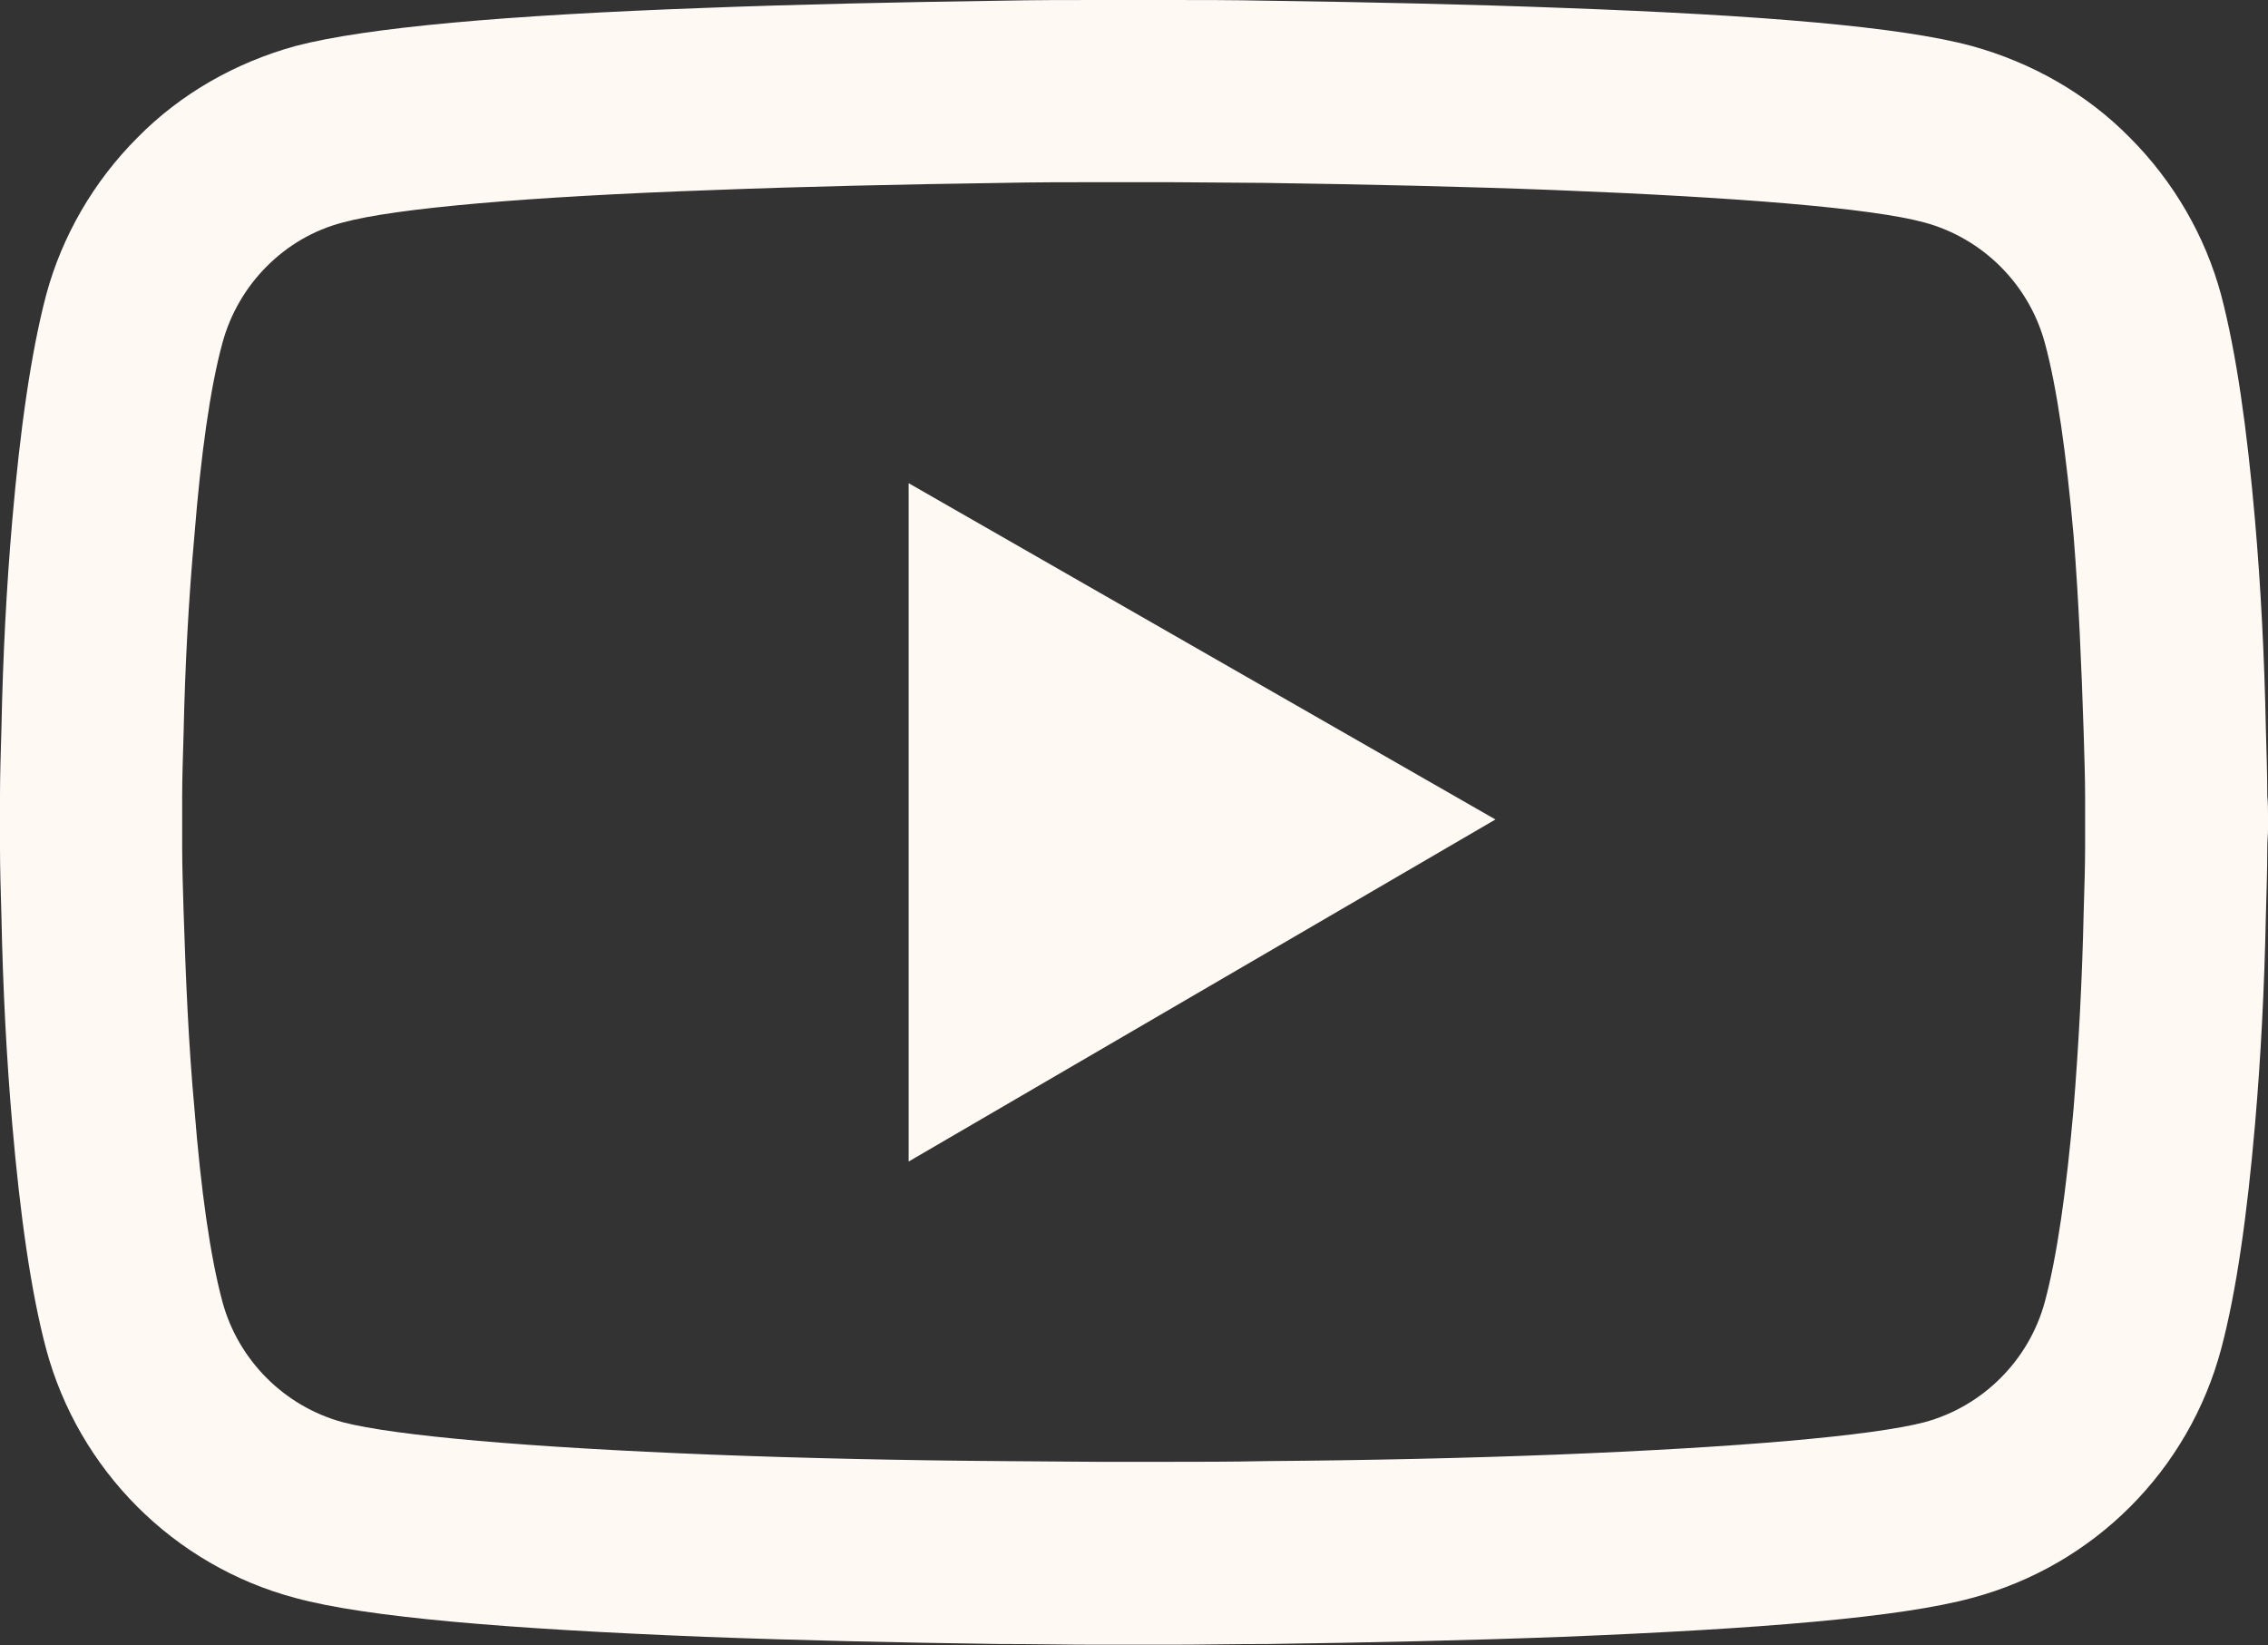 <svg width="31.5" height="22.845" viewBox="0 0 31.5 22.845" fill="none" xmlns="http://www.w3.org/2000/svg" xmlns:xlink="http://www.w3.org/1999/xlink">
	<rect x="0" y="0" width="31.5" height="22.845" fill="#333333" stroke="none"/>
	<desc>
			Created with Pixso.
	</desc>
	<defs/>
	<path id="Vector" d="M31.5 11.32C31.5 11.24 31.5 11.15 31.49 11.05C31.49 10.77 31.48 10.45 31.47 10.11C31.45 9.12 31.4 8.15 31.32 7.23C31.21 5.96 31.06 4.9 30.85 4.1C30.63 3.28 30.19 2.52 29.58 1.91C28.98 1.3 28.22 0.87 27.39 0.64C26.4 0.37 24.45 0.21 21.71 0.11C20.4 0.06 19.01 0.03 17.61 0.01C17.12 0 16.67 0 16.26 0L15.23 0C14.82 0 14.37 0 13.88 0.01C12.48 0.03 11.09 0.06 9.78 0.11C7.04 0.21 5.09 0.38 4.1 0.64C3.27 0.87 2.51 1.3 1.91 1.91C1.3 2.52 0.86 3.28 0.64 4.1C0.43 4.9 0.28 5.96 0.17 7.23C0.09 8.15 0.04 9.12 0.02 10.11C0.01 10.45 0 10.77 0 11.05C0 11.15 0 11.24 0 11.32L0 11.52C0 11.59 0 11.68 0 11.78C0 12.07 0.01 12.39 0.02 12.73C0.04 13.71 0.09 14.69 0.17 15.61C0.28 16.88 0.43 17.94 0.64 18.73C1.09 20.41 2.41 21.74 4.1 22.19C5.09 22.46 7.04 22.62 9.78 22.73C11.09 22.78 12.48 22.81 13.88 22.83C14.37 22.83 14.82 22.84 15.23 22.84L16.26 22.84C16.67 22.84 17.12 22.83 17.61 22.83C19.01 22.81 20.4 22.78 21.71 22.73C24.45 22.62 26.4 22.46 27.39 22.19C29.08 21.74 30.4 20.42 30.85 18.73C31.06 17.94 31.21 16.88 31.32 15.61C31.4 14.69 31.45 13.71 31.47 12.73C31.48 12.39 31.49 12.07 31.49 11.78C31.49 11.68 31.5 11.59 31.5 11.52L31.5 11.32ZM28.96 11.5C28.96 11.58 28.96 11.66 28.96 11.75C28.96 12.03 28.95 12.33 28.94 12.66C28.92 13.59 28.87 14.53 28.8 15.39C28.7 16.53 28.57 17.45 28.4 18.08C28.18 18.89 27.54 19.53 26.73 19.75C26 19.94 24.14 20.1 21.61 20.2C20.33 20.25 18.95 20.28 17.58 20.29C17.1 20.3 16.65 20.3 16.25 20.3L15.24 20.3L13.91 20.29C12.54 20.28 11.16 20.25 9.88 20.2C7.35 20.1 5.49 19.94 4.76 19.75C3.95 19.53 3.31 18.89 3.09 18.08C2.92 17.45 2.79 16.53 2.7 15.39C2.62 14.53 2.58 13.59 2.55 12.66C2.54 12.33 2.53 12.02 2.53 11.75C2.53 11.66 2.53 11.57 2.53 11.5L2.53 11.33C2.53 11.26 2.53 11.18 2.53 11.08C2.53 10.81 2.54 10.51 2.55 10.18C2.57 9.25 2.62 8.31 2.7 7.44C2.79 6.31 2.92 5.38 3.09 4.76C3.31 3.95 3.95 3.3 4.76 3.09C5.49 2.89 7.35 2.73 9.88 2.64C11.16 2.59 12.54 2.56 13.91 2.54C14.4 2.53 14.84 2.53 15.24 2.53L16.25 2.53L17.58 2.54C18.95 2.56 20.33 2.59 21.61 2.64C24.14 2.74 26 2.89 26.73 3.09C27.54 3.31 28.18 3.95 28.4 4.76C28.57 5.38 28.7 6.31 28.8 7.44C28.87 8.31 28.91 9.25 28.94 10.18C28.95 10.51 28.96 10.81 28.96 11.08C28.96 11.18 28.96 11.26 28.96 11.33L28.96 11.5ZM12.62 16.13L20.77 11.38L12.62 6.71L12.62 16.13Z" fill="#FFF9F4" fill-opacity="1" fill-rule="nonzero"/>
</svg>
